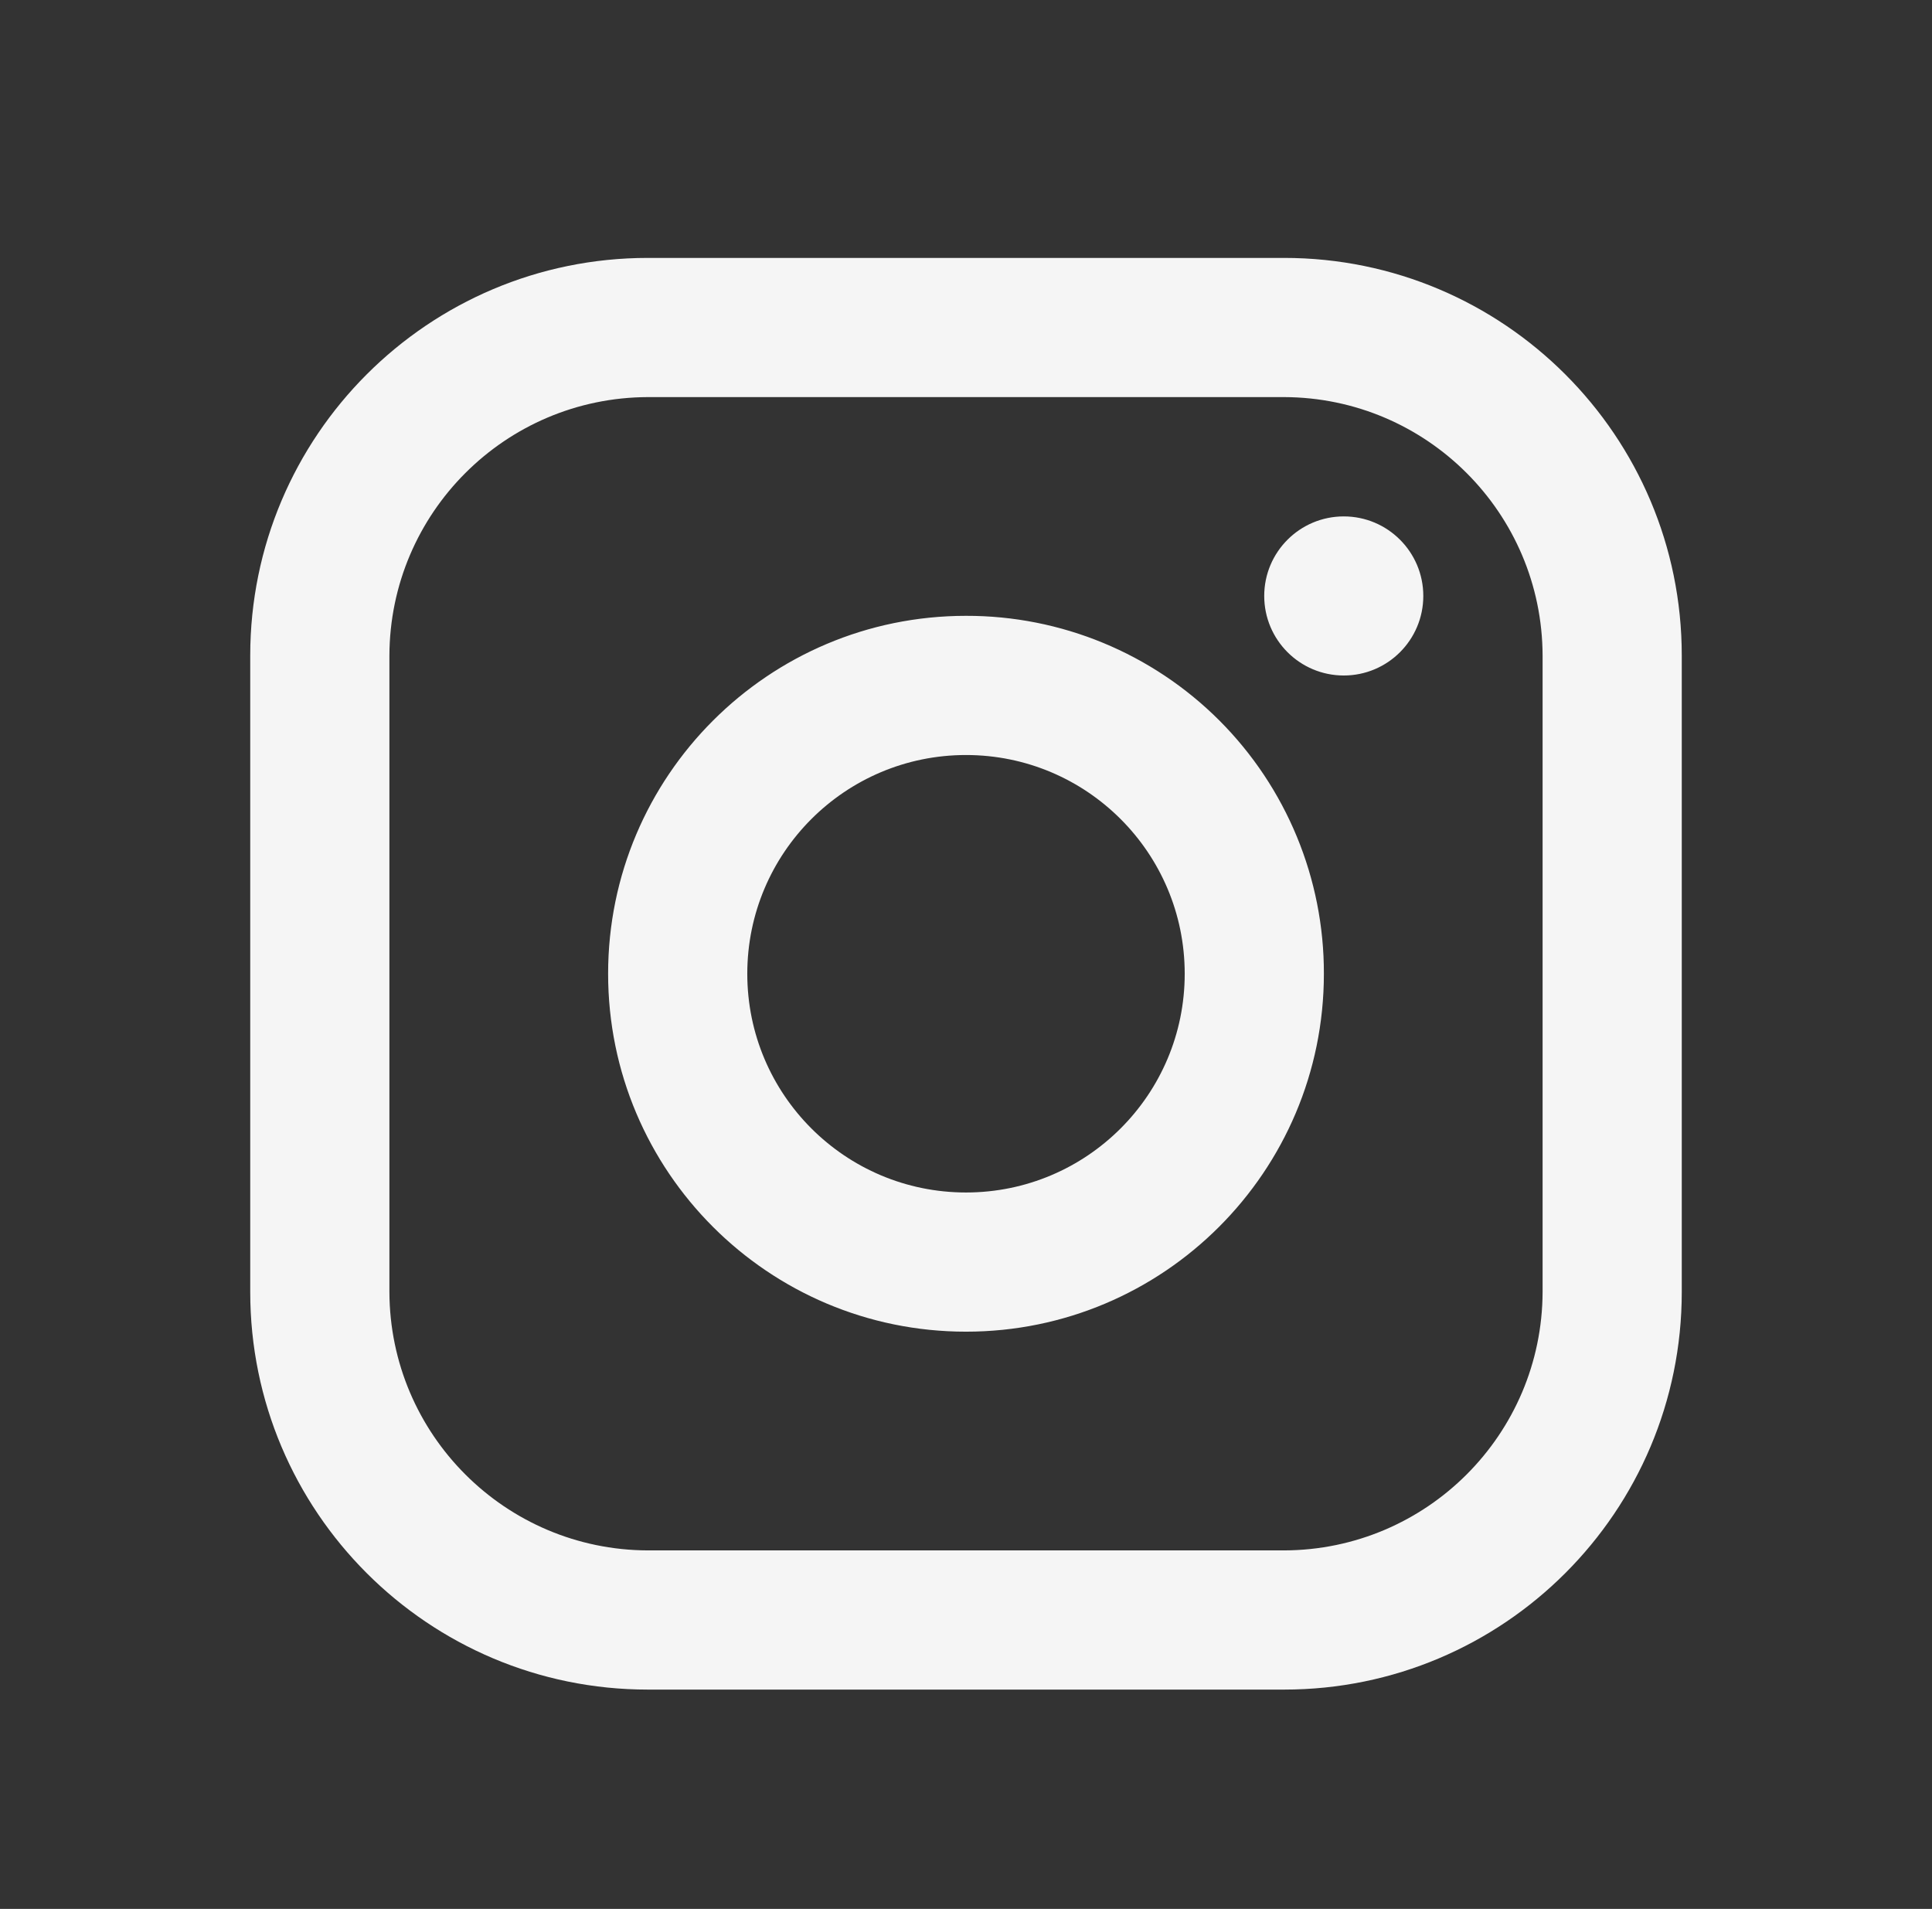 <svg width="83" height="82" viewBox="0 0 83 82" fill="none" xmlns="http://www.w3.org/2000/svg">
<rect x="0" y="0" width="83" height="82" fill="#333333" stroke="none"/>
<path fill-rule="evenodd" clip-rule="evenodd" d="M55.167 11.079H27.833C18.398 11.079 10.75 18.728 10.75 28.162V55.496C10.75 64.931 18.398 72.579 27.833 72.579H55.167C64.602 72.579 72.25 64.931 72.25 55.496V28.162C72.25 18.728 64.602 11.079 55.167 11.079ZM66.271 55.496C66.252 61.62 61.291 66.581 55.167 66.6H27.833C21.708 66.581 16.748 61.62 16.729 55.496V28.162C16.748 22.038 21.708 17.077 27.833 17.058H55.167C61.291 17.077 66.252 22.038 66.271 28.162V55.496ZM57.729 29.017C59.616 29.017 61.146 27.487 61.146 25.6C61.146 23.713 59.616 22.183 57.729 22.183C55.842 22.183 54.312 23.713 54.312 25.6C54.312 27.487 55.842 29.017 57.729 29.017ZM41.5 26.454C33.009 26.454 26.125 33.338 26.125 41.829C26.125 50.321 33.009 57.204 41.5 57.204C49.991 57.204 56.875 50.321 56.875 41.829C56.884 37.749 55.267 33.833 52.382 30.947C49.496 28.062 45.581 26.445 41.5 26.454ZM32.104 41.829C32.104 47.018 36.311 51.225 41.5 51.225C46.689 51.225 50.896 47.018 50.896 41.829C50.896 36.64 46.689 32.433 41.5 32.433C36.311 32.433 32.104 36.64 32.104 41.829Z" fill="#F5F5F5"/>
</svg>
